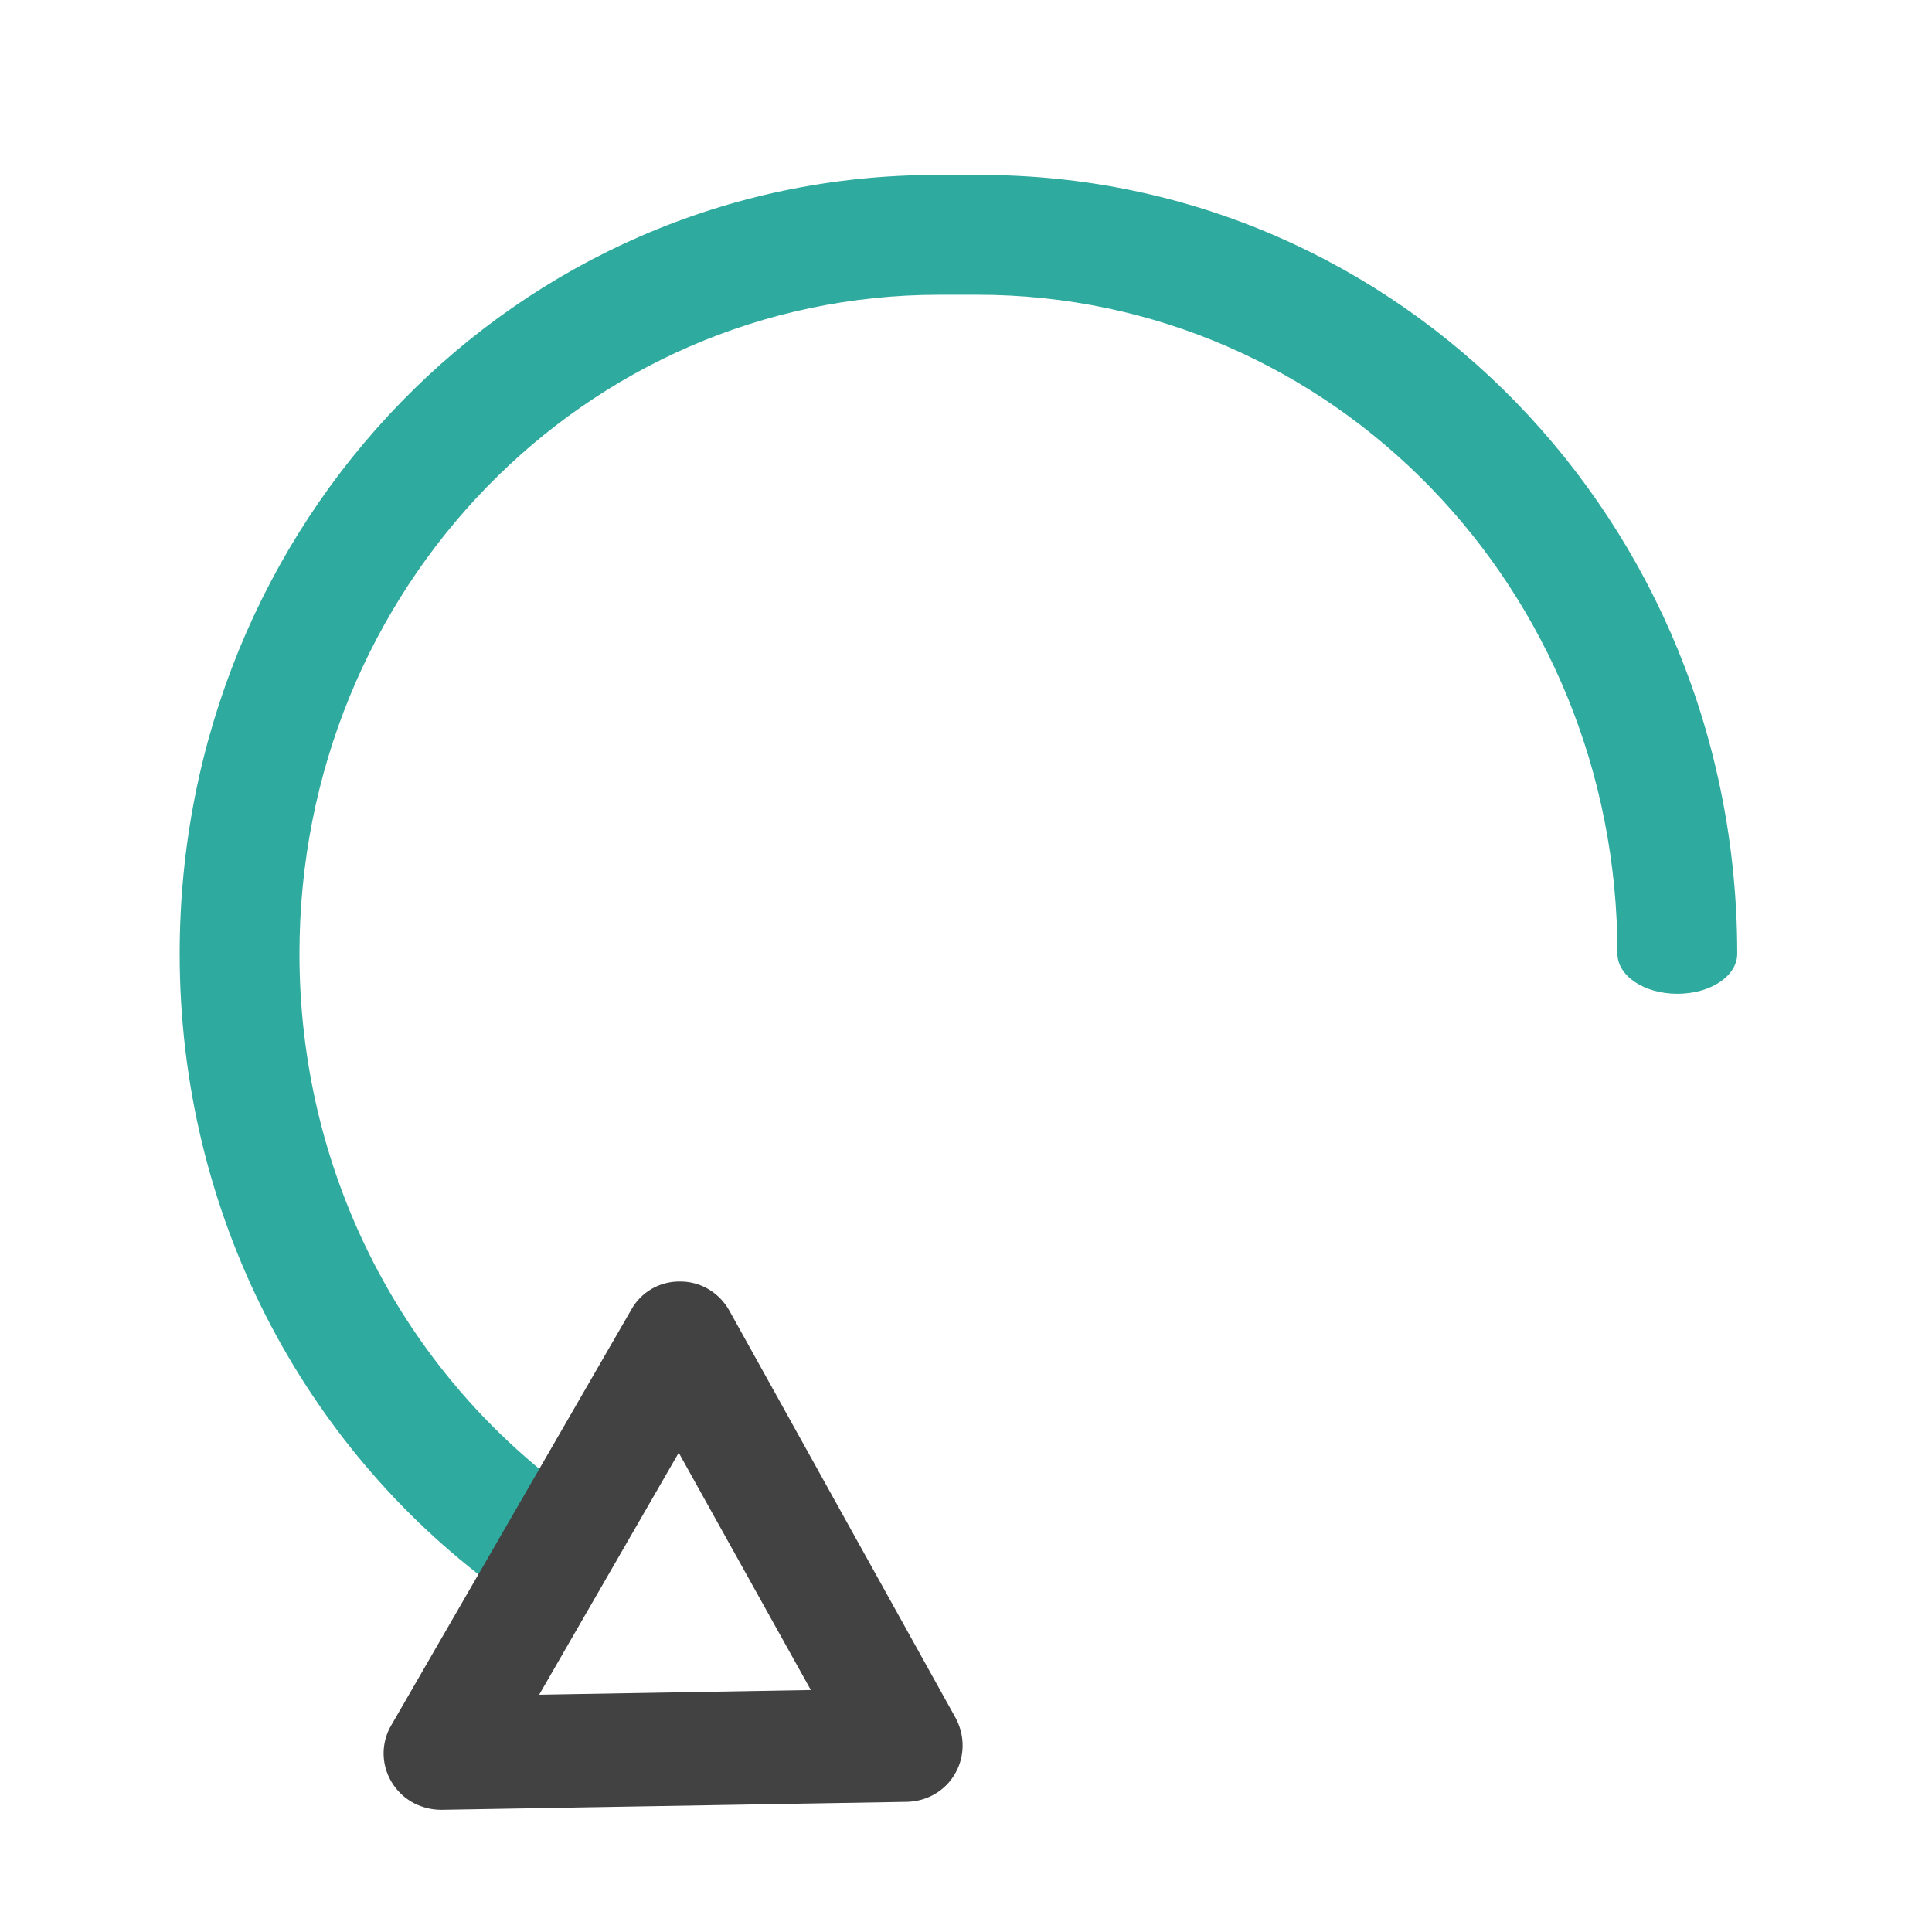 <?xml version="1.0" encoding="UTF-8"?>
<svg xmlns="http://www.w3.org/2000/svg" xmlns:xlink="http://www.w3.org/1999/xlink" width="16pt" height="16pt" viewBox="0 0 16 16" version="1.1">
<g id="surface1">
<path style=" stroke:none;fill-rule:nonzero;fill:rgb(14.902%,65.098%,60.392%);fill-opacity:0.957;" d="M 7.754 1.449 C 4.281 1.449 1.488 4.324 1.488 7.898 C 1.488 10.062 2.516 11.973 4.098 13.141 L 4.613 12.281 C 3.316 11.285 2.48 9.695 2.48 7.898 C 2.48 4.875 4.844 2.441 7.781 2.441 L 8.094 2.441 C 11.031 2.441 13.395 4.875 13.395 7.898 C 13.395 8.082 13.617 8.23 13.891 8.23 C 14.168 8.23 14.387 8.082 14.387 7.898 C 14.387 4.324 11.594 1.449 8.121 1.449 Z M 7.754 1.449 "/>
<path style=" stroke:none;fill-rule:nonzero;fill:rgb(25.882%,25.882%,25.882%);fill-opacity:1;" d="M 3.43 14.934 C 3.316 14.875 3.23 14.77 3.195 14.648 C 3.16 14.527 3.176 14.395 3.242 14.285 L 5.227 10.848 C 5.309 10.699 5.465 10.609 5.637 10.613 C 5.805 10.613 5.957 10.707 6.039 10.852 L 7.914 14.227 C 7.992 14.371 7.992 14.547 7.91 14.688 C 7.828 14.832 7.676 14.918 7.512 14.922 L 3.656 14.988 C 3.574 14.988 3.5 14.969 3.43 14.934 Z M 4.465 14.035 L 6.715 13.996 L 5.621 12.031 Z M 4.465 14.035 "/>
</g>
</svg>
